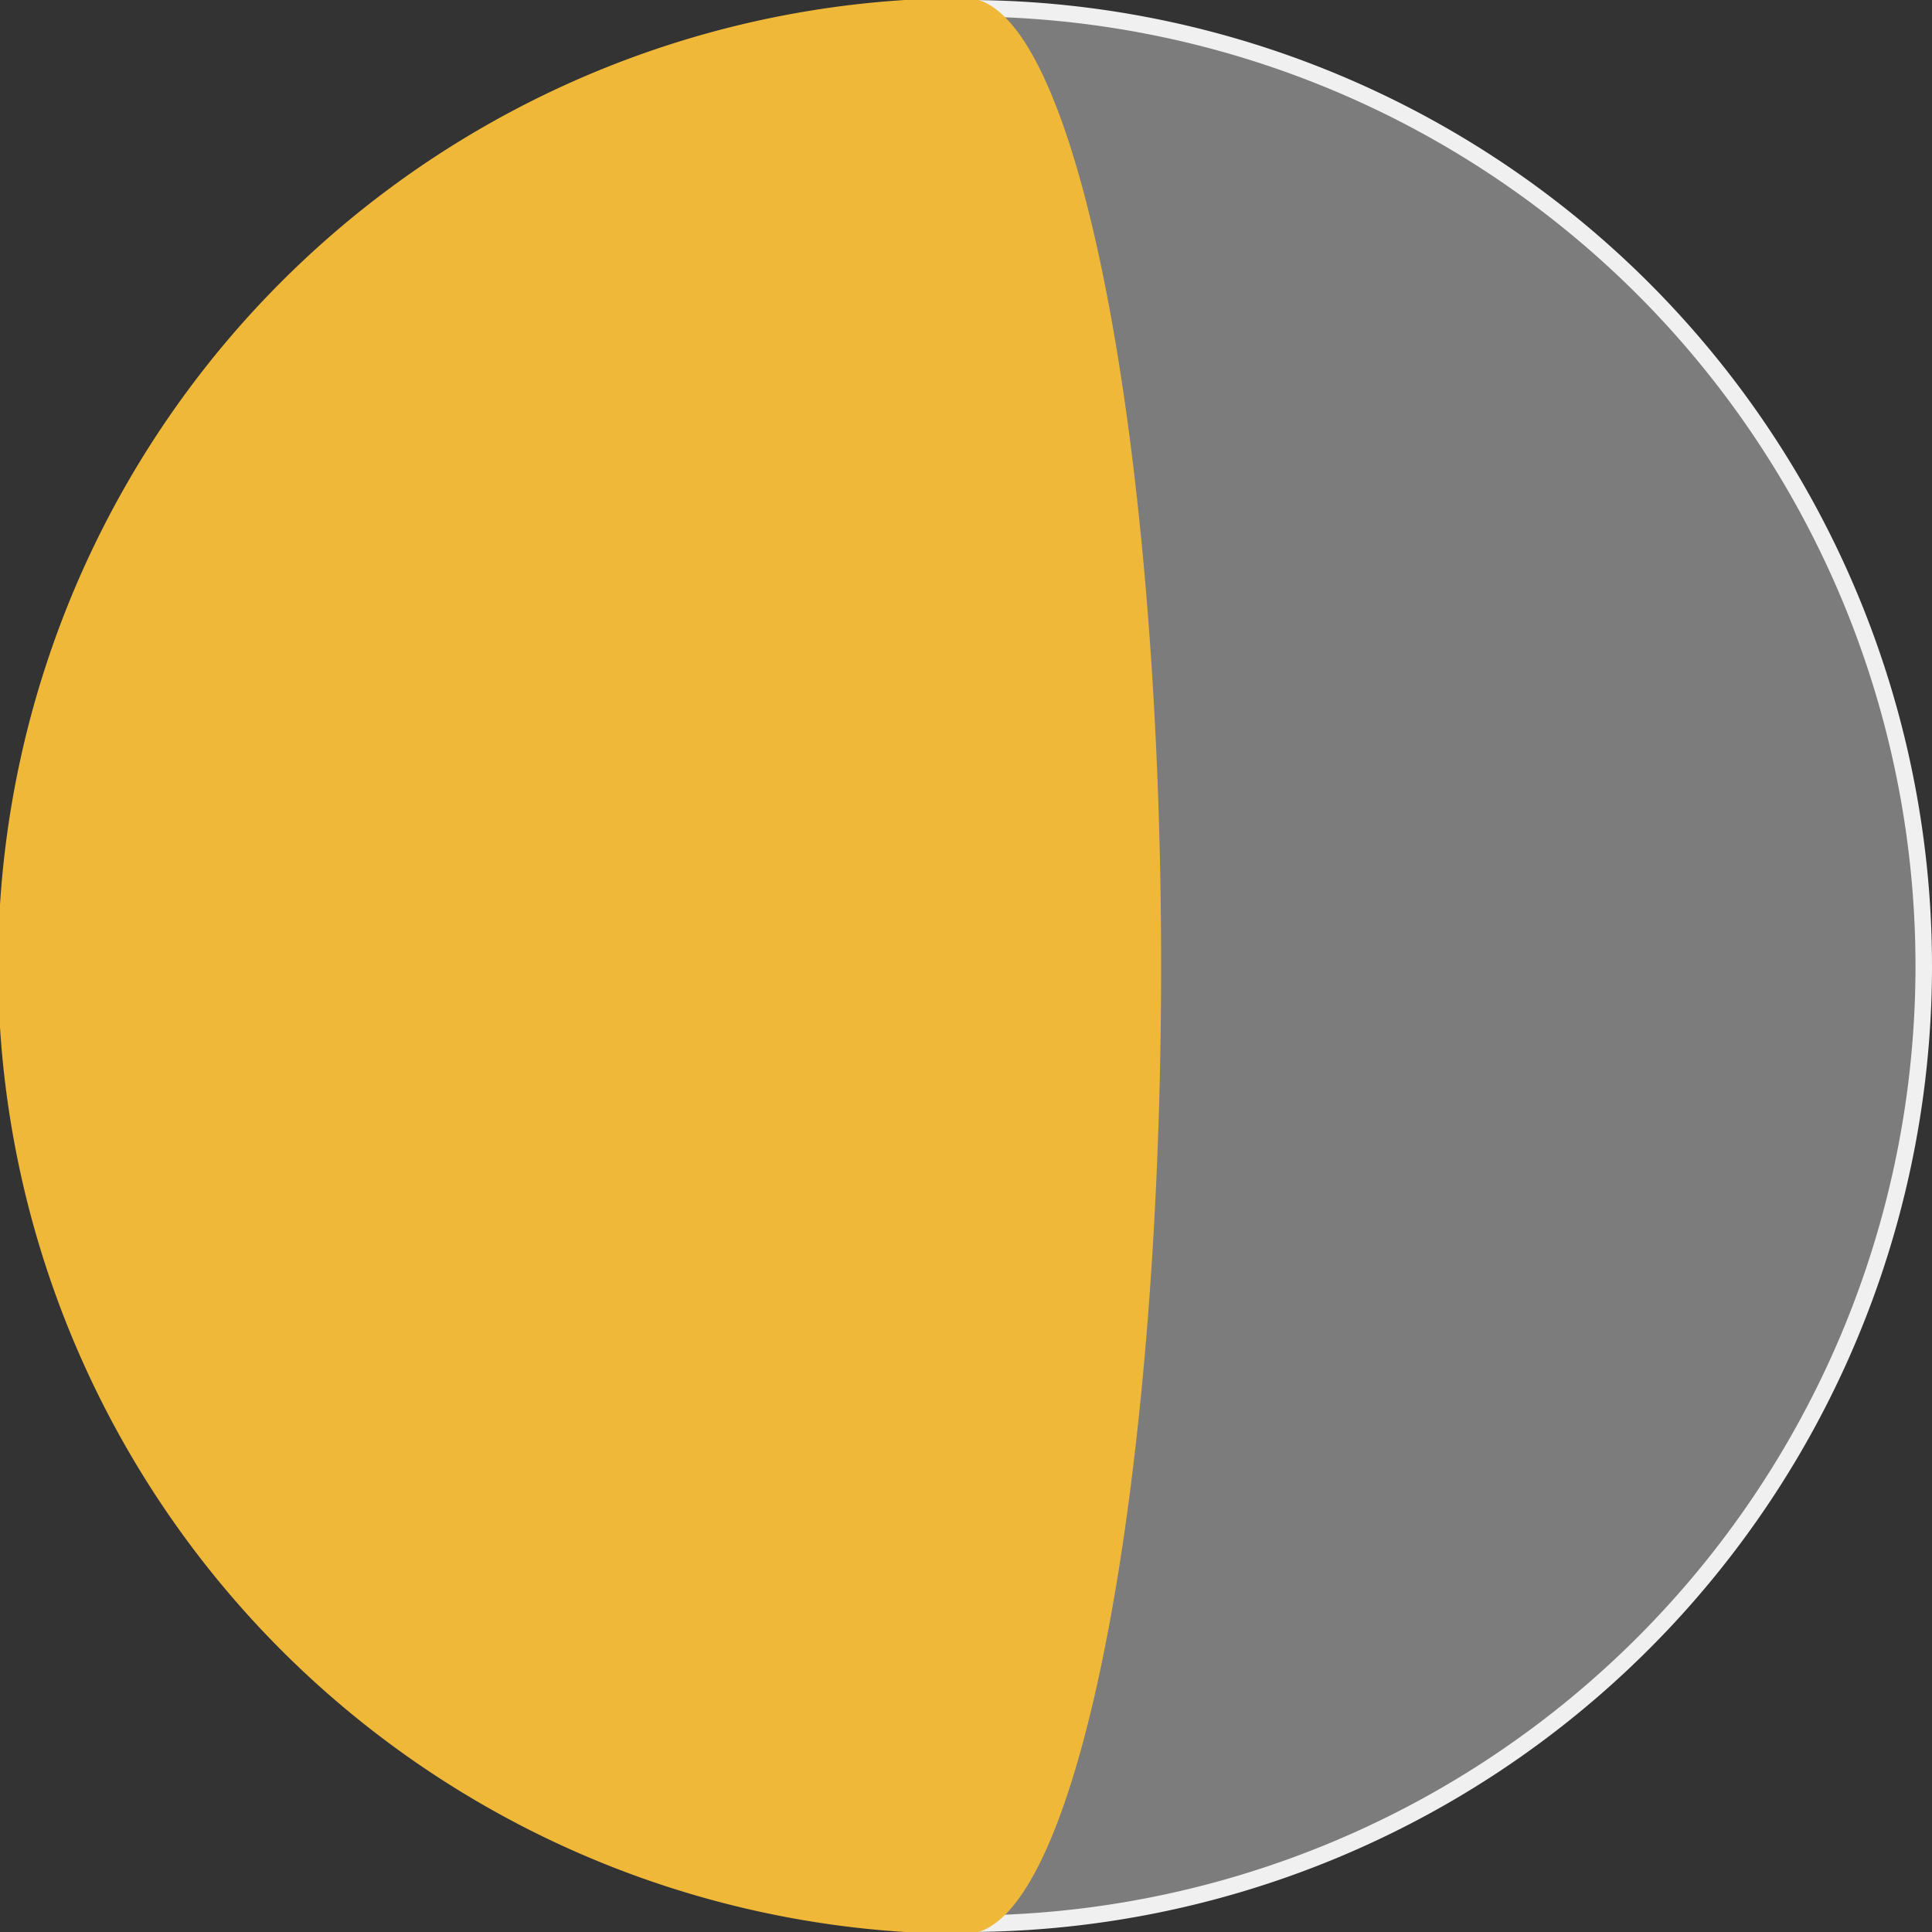 <?xml version="1.0" encoding="UTF-8" standalone="no"?>
<svg
   class="svgBackground-DS-EntryPoint1-1"
   viewBox="-0 0 500 500"
   style="transform: rotate(0deg);"
   version="1.1"
   id="svg1"
   sodipodi:docname="phase.svg"
   inkscape:version="1.4 (e7c3feb100, 2024-10-09)"
   xmlns:inkscape="http://www.inkscape.org/namespaces/inkscape"
   xmlns:sodipodi="http://sodipodi.sourceforge.net/DTD/sodipodi-0.dtd"
   xmlns="http://www.w3.org/2000/svg"
   xmlns:svg="http://www.w3.org/2000/svg"
   xmlns:rdf="http://www.w3.org/1999/02/22-rdf-syntax-ns#"
   xmlns:cc="http://creativecommons.org/ns#"
   xmlns:dc="http://purl.org/dc/elements/1.1/">
  <rect x="-0" y="0" width="500" height="500" fill="#333333" stroke="none"/>
  <defs
     id="defs1" />
  <sodipodi:namedview
     id="namedview1"
     pagecolor="#505050"
     bordercolor="#eeeeee"
     borderopacity="1"
     inkscape:showpageshadow="0"
     inkscape:pageopacity="0"
     inkscape:pagecheckerboard="0"
     inkscape:deskcolor="#505050"
     inkscape:zoom="0.818"
     inkscape:cx="-22.00489"
     inkscape:cy="353.30073"
     inkscape:window-width="1920"
     inkscape:window-height="1016"
     inkscape:window-x="0"
     inkscape:window-y="28"
     inkscape:window-maximized="1"
     inkscape:current-layer="layer1" />
  <g
     inkscape:groupmode="layer"
     id="layer1"
     inkscape:label="Layer 1"
     style="transform:rotate(0deg);fill:#5c5c5c;fill-opacity:1;stroke:#acacac;stroke-opacity:1">
    <path
       style="fill:#7c7c7c;fill-opacity:1;stroke:#f0f0f0;stroke-width:4.272;stroke-linecap:round;stroke-opacity:1"
       id="path4"
       sodipodi:type="arc"
       sodipodi:cx="250.00359"
       sodipodi:cy="250.00006"
       sodipodi:rx="247.86006"
       sodipodi:ry="247.86375"
       sodipodi:start="3.153806"
       sodipodi:end="3.1429913"
       sodipodi:arc-type="slice"
       d="M 2.162,246.973 A 247.86,247.864 0 0 1 252.361,2.148 247.86,247.864 0 0 1 497.858,251.687 247.86,247.864 0 0 1 248.987,497.862 247.86,247.864 0 0 1 2.144,249.653 l 247.86,0.347 z" />
  </g>
  <path
     stroke="#EFB839"
     fill="#EFB839"
     d="M 250 0 A 50 250 0 1, 1 250 500 A 250 250 0 1, 1 250 0 z"
     id="path1" />
  <title
     id="title1">14 thg 3</title>
</svg>
